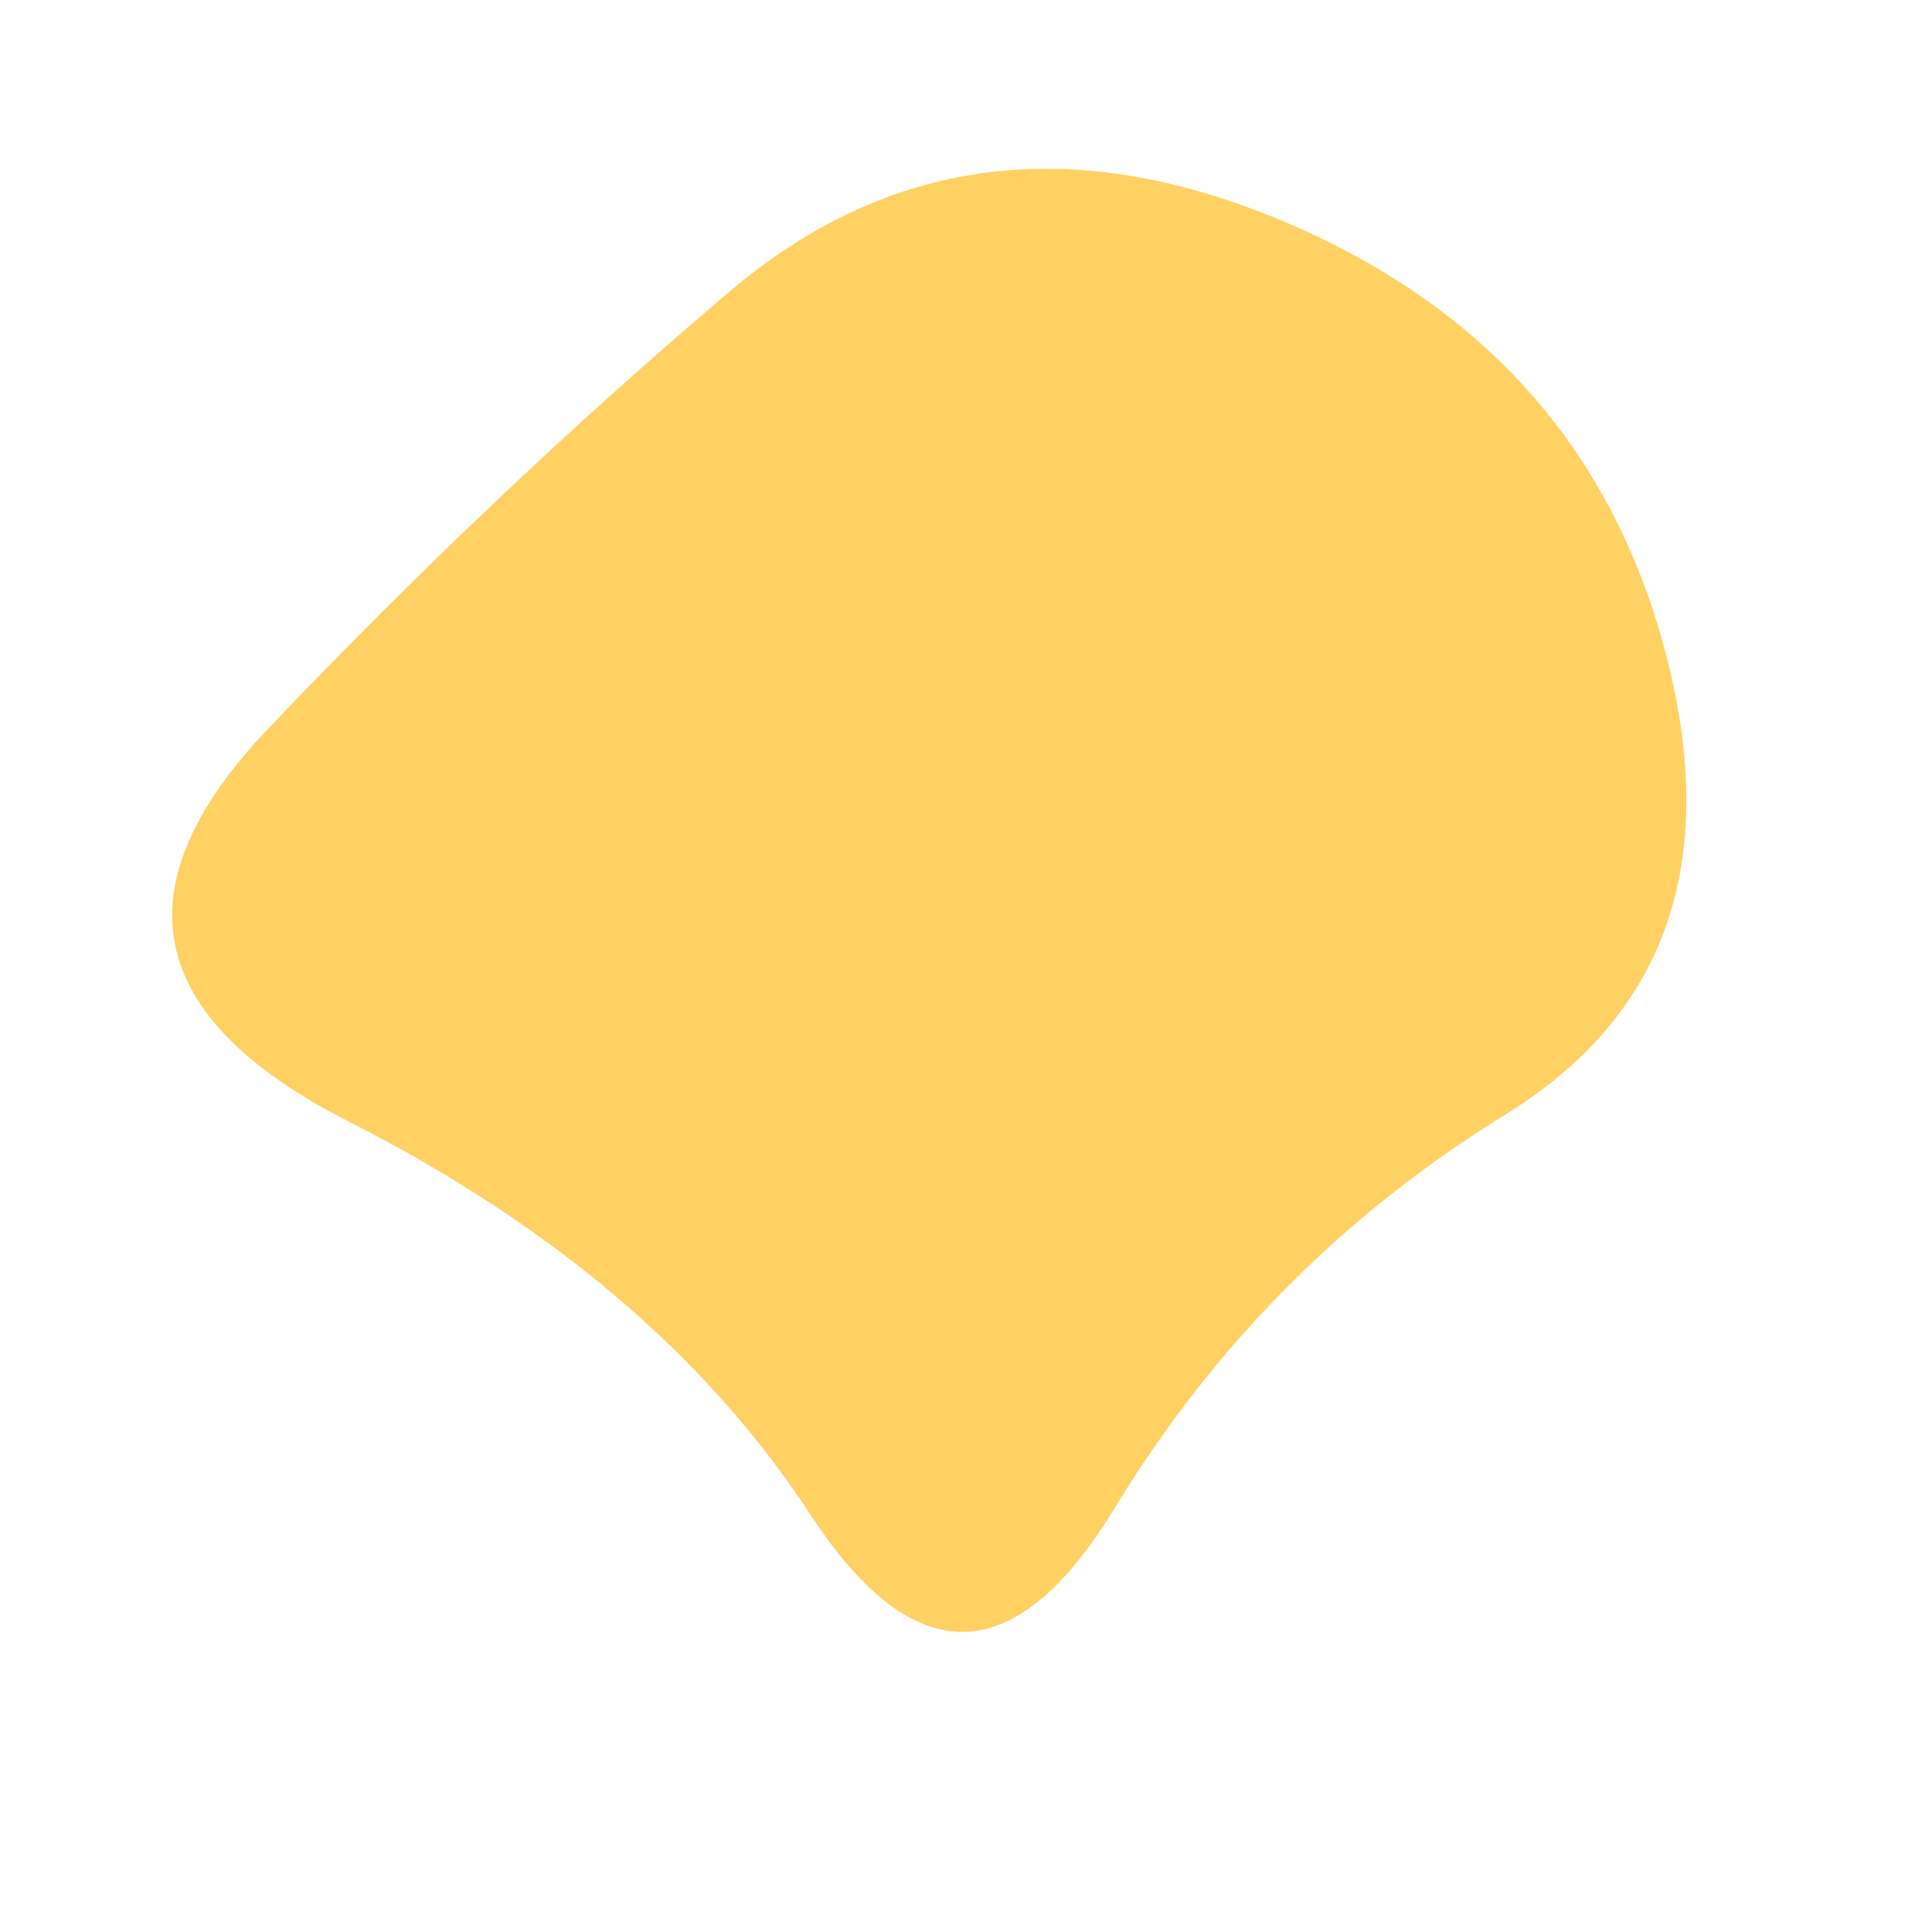 
  <svg
    width="1000"
    height="1000"
    viewBox="0 0 1000 1000"
    xmlns="http://www.w3.org/2000/svg"
  >
    <defs>
      <clipPath id="shape">
        <path fill="currentColor" d="M779,577Q654,654,577,780.5Q500,907,419.5,784Q339,661,180.5,580.5Q22,500,138.5,377.5Q255,255,377.5,151Q500,47,660.5,113Q821,179,862.5,339.5Q904,500,779,577Z"></path>
      </clipPath>
    </defs>
  
    

    <g  clip-path="url(#shape)">
      <path fill="#FFD062" d="M779,577Q654,654,577,780.5Q500,907,419.5,784Q339,661,180.5,580.5Q22,500,138.5,377.5Q255,255,377.5,151Q500,47,660.5,113Q821,179,862.5,339.5Q904,500,779,577Z" />
    </g>

    
  
  </svg>